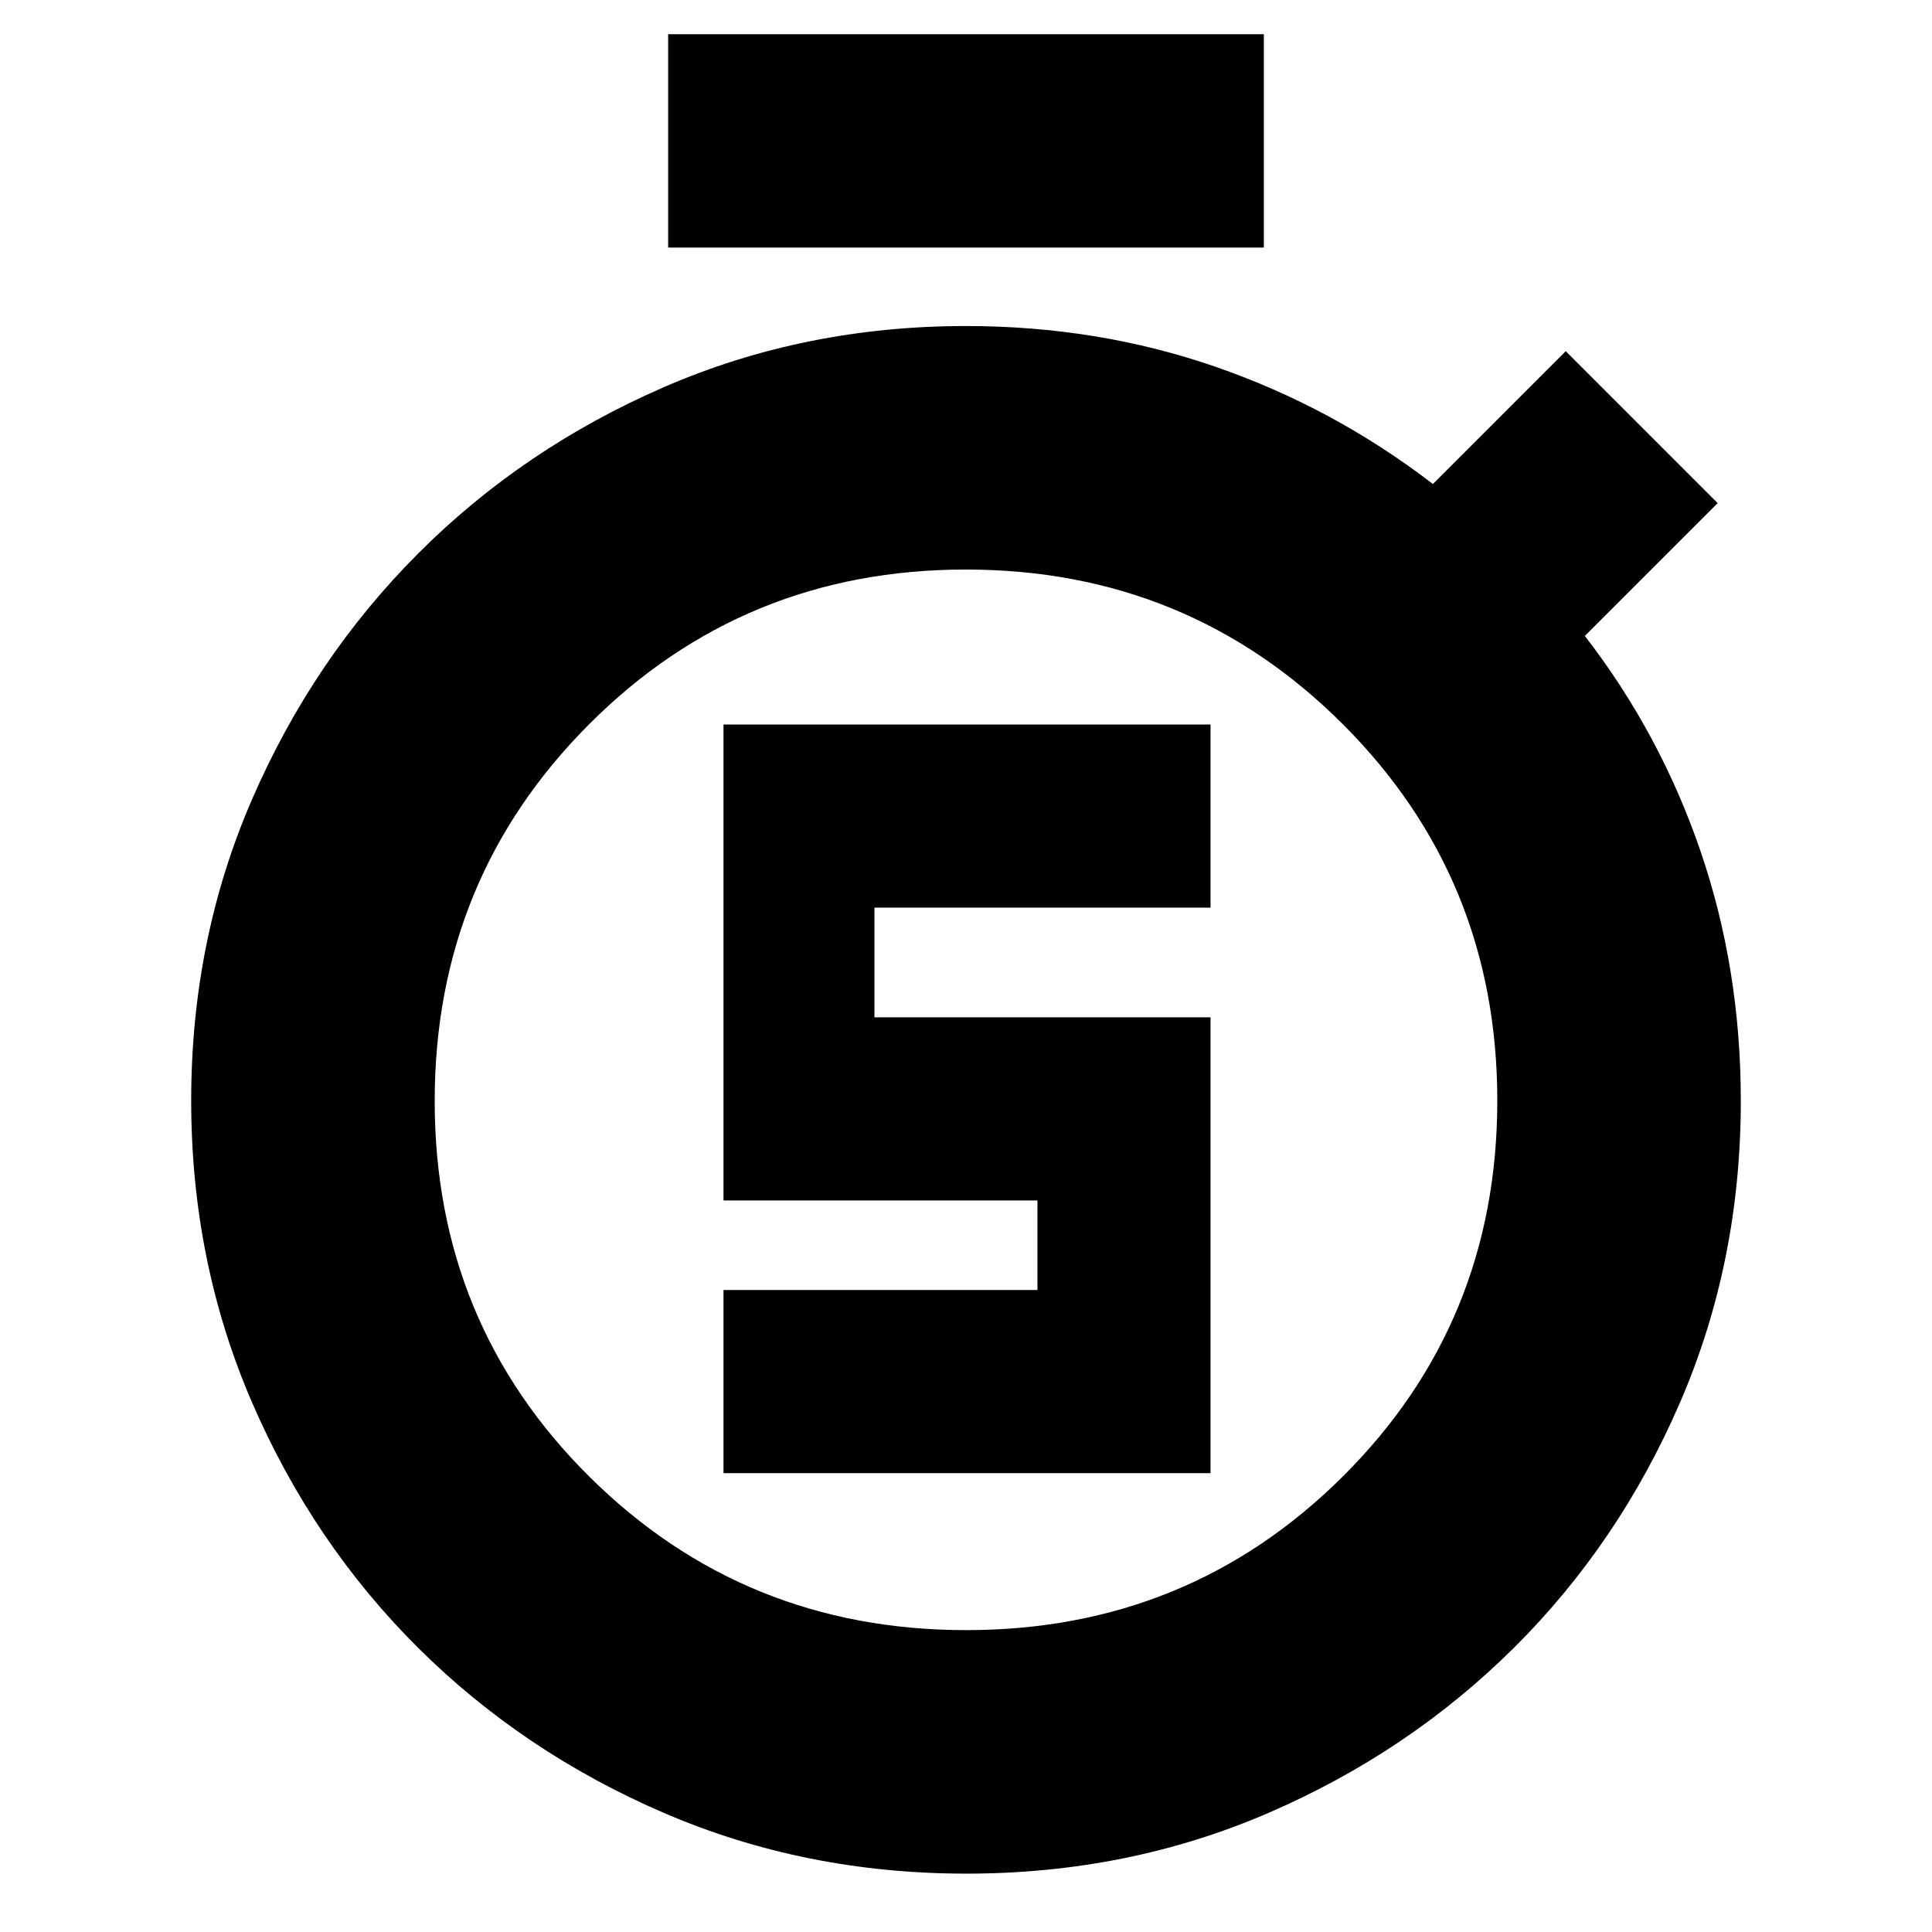 <svg xmlns="http://www.w3.org/2000/svg" height="24" viewBox="0 -960 960 960" width="24"><path d="M359.5-228h242v-226.5h-167V-509h167v-91h-242v236.5h156v44.5h-156v91ZM332-837v-106h296v106H332ZM480.224-29q-80.276 0-150.257-30.14-69.98-30.14-122.209-82.073-52.229-51.933-82.493-121.86Q95-333 95-413.135q0-80.136 30.355-149.94 30.356-69.804 82.546-122.023 52.19-52.22 122.047-82.561Q399.805-798 480-798q65.5 0 124 20.25t108 58.25l66-66 75.5 75.5-66 66Q825-595.5 845-537t20 124q0 80.15-30.253 150.013-30.252 69.862-82.461 121.747-52.208 51.884-121.997 82.062Q560.5-29 480.224-29Zm-.113-121q110.389 0 187.139-76.361Q744-302.722 744-413.111T667.139-600.25Q590.278-677 479.889-677T292.75-600.139Q216-523.278 216-412.889t76.861 186.639Q369.722-150 480.111-150ZM480-413Z"/></svg>